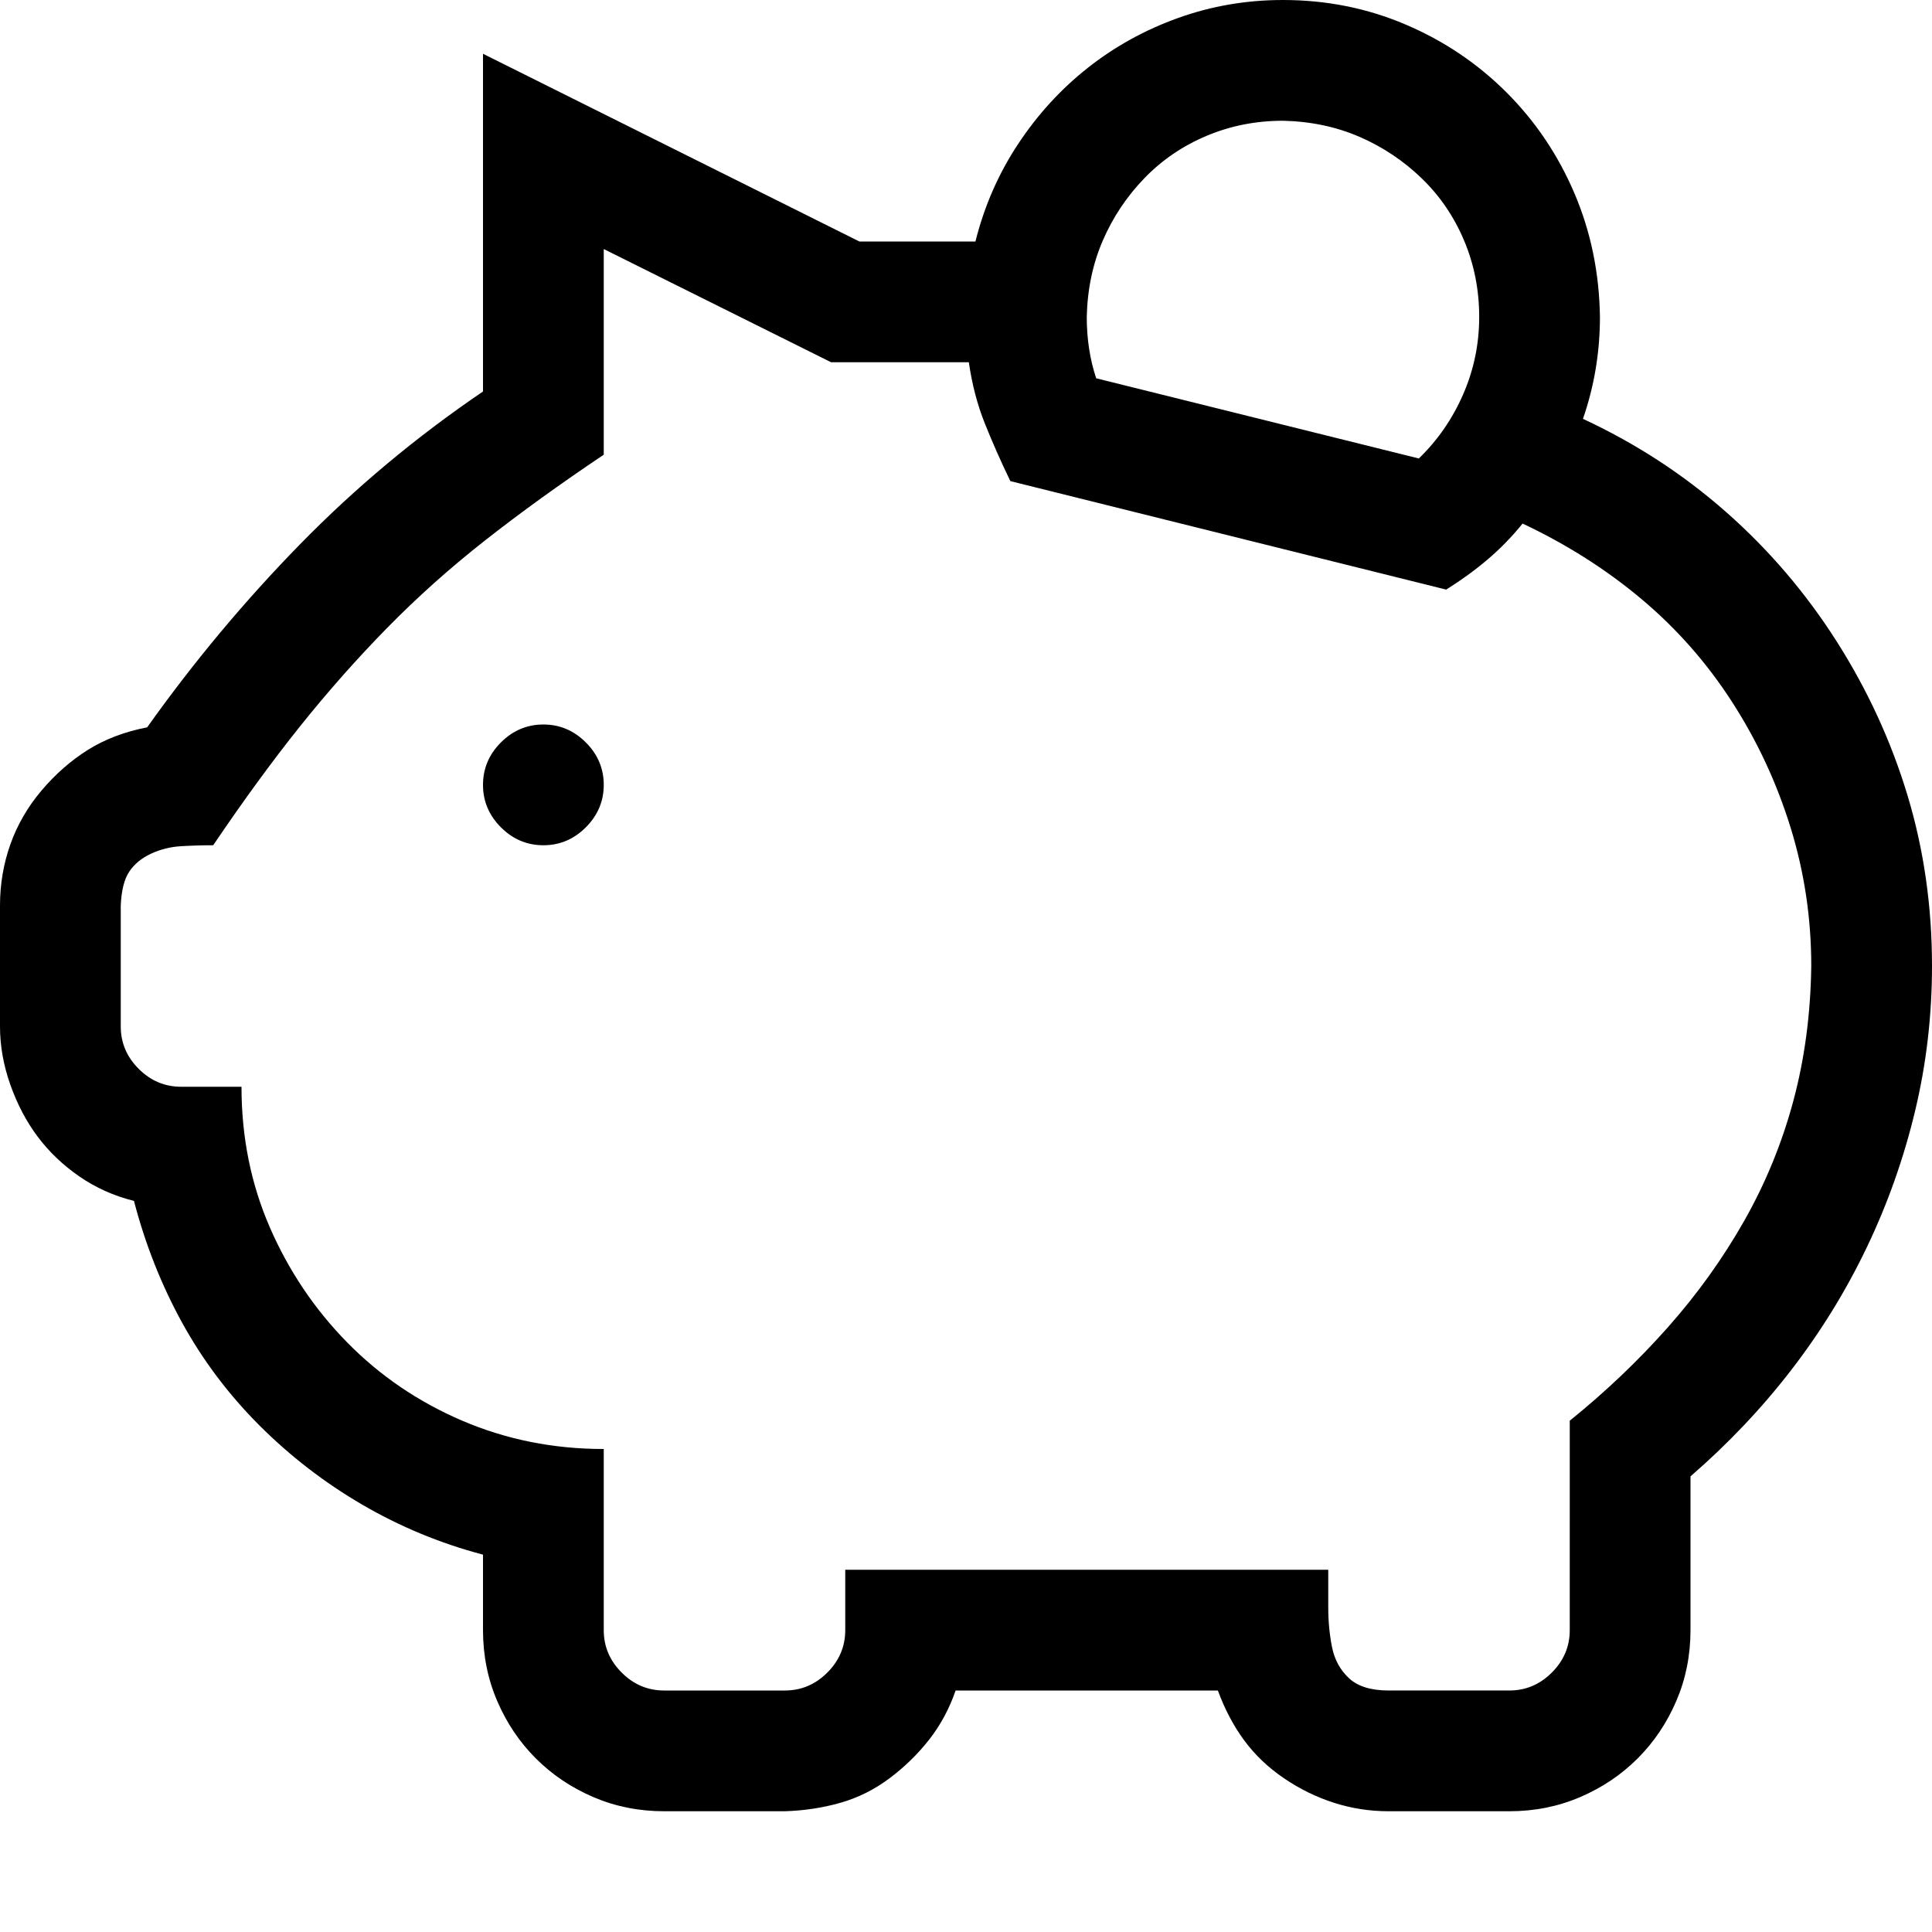 <svg xmlns="http://www.w3.org/2000/svg" xmlns:xlink="http://www.w3.org/1999/xlink" width="2048" height="2048" viewBox="0 0 2048 2048"><path fill="currentColor" d="M576 768q26 0 45 19t19 45t-19 45t-45 19t-45-19t-19-45t19-45t45-19m1102-324q84 39 152 99t117 137t75 163t26 181q0 79-18 154t-51 144t-80 130t-107 113v163q0 40-15 75t-41 61t-61 41t-75 15h-128q-30 0-58-9t-53-26t-42-40t-28-53h-278q-10 29-28 52t-42 41t-52 26t-59 9H704q-40 0-75-15t-61-41t-41-61t-15-75v-80q-68-18-128-53t-109-84t-82-109t-51-129q-32-8-58-26t-44-42t-29-55t-11-62V960q0-34 11-65t33-57t49-43t63-24q74-104 162-194t194-162V57l399 199h123q14-56 45-103t74-81t96-53t111-19q69 0 130 26t107 72t72 107t27 131q0 56-18 108m-318-316q-43 0-81 16t-66 45t-44 66t-17 81q0 35 10 65l342 85q30-29 47-68t17-82t-16-81t-45-66t-66-44t-81-17m304 1378q57-46 104-99t81-113t52-127t19-143q0-76-22-147t-62-133t-96-109t-126-80q-17 21-37 38t-44 32l-462-115q-15-31-27-61t-17-65H881L640 264v218q-70 47-126 91t-104 93t-92 104t-92 126q-17 0-34 1t-32 8t-23 19t-9 36v128q0 26 19 45t45 19h64q0 80 30 149t82 122t122 83t150 30v192q0 26 19 45t45 19h128q26 0 45-19t19-45v-64h512v40q0 22 4 42t18 33t42 13h128q26 0 45-19t19-45z"/></svg>